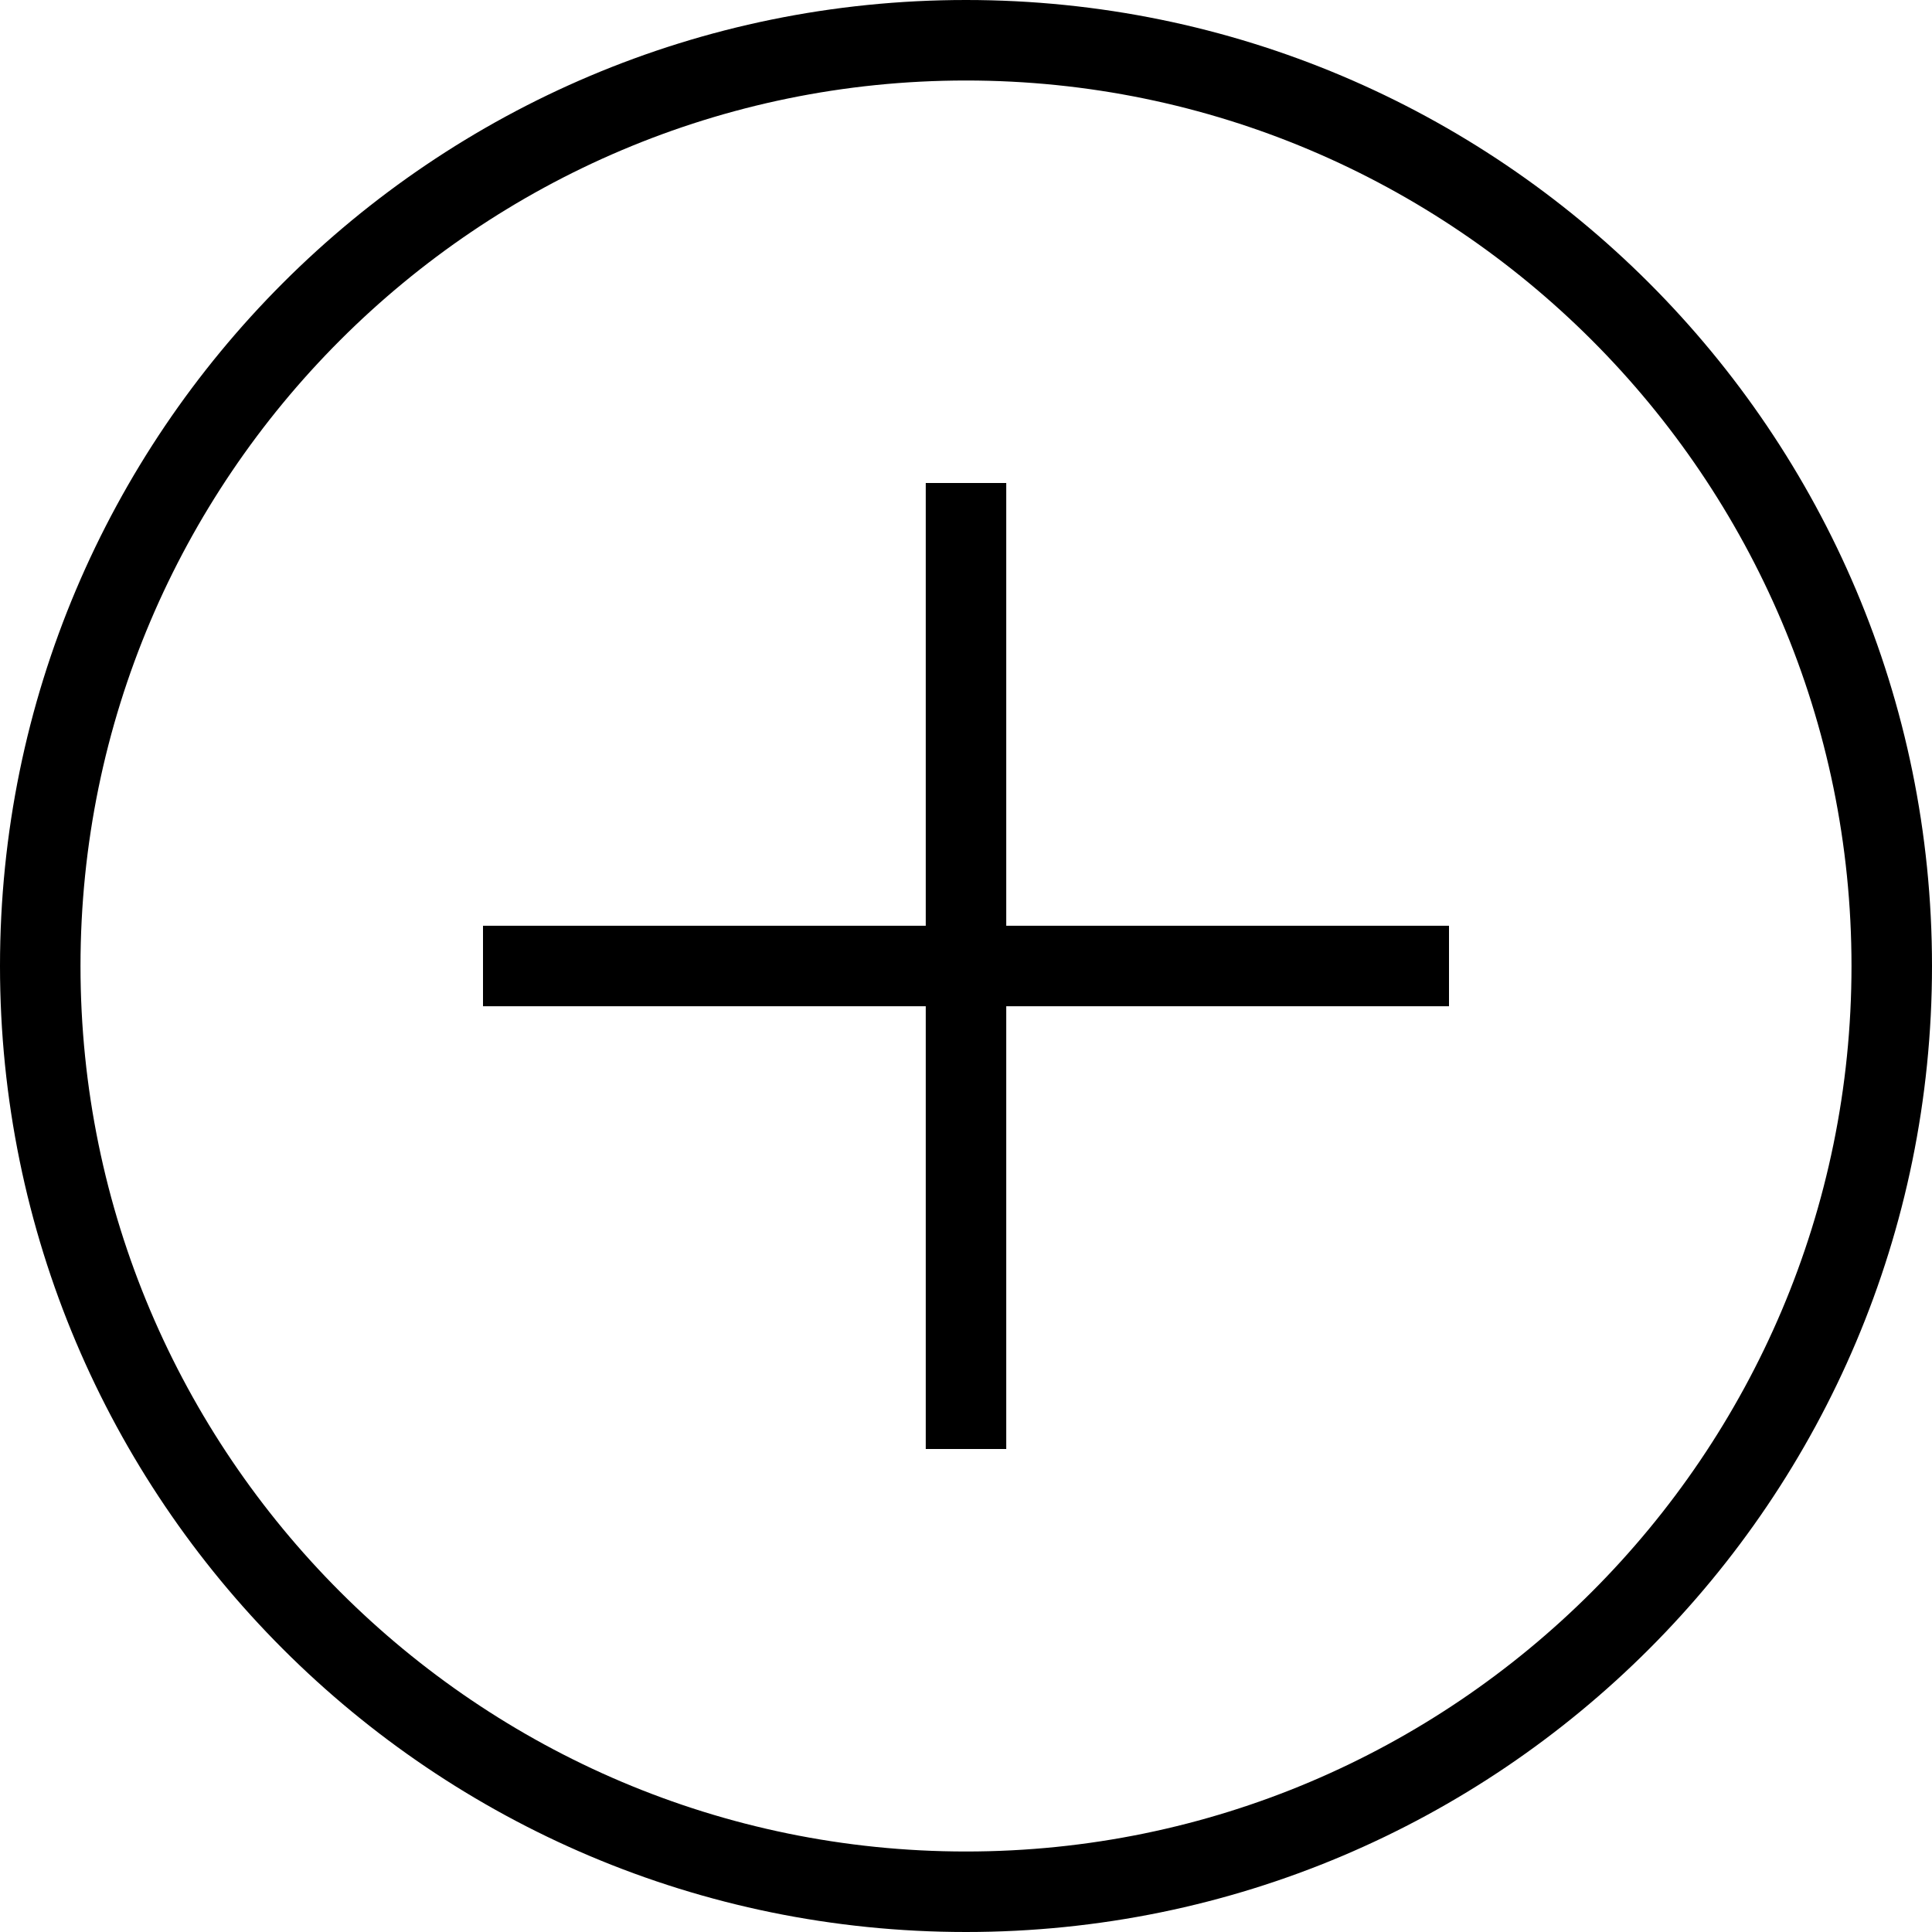 <svg width="24px" height="24px" viewBox="0 0 24 24" version="1.1" xmlns="http://www.w3.org/2000/svg" xmlns:xlink="http://www.w3.org/1999/xlink"><g id="Icons-24-x-24px" stroke="none" stroke-width="1" fill="none" fill-rule="evenodd"><g id="add_24" fill="#000000"><g id="add"><path d="M12,0 C5.373,0 0,5.373 0,12 C0,18.627 5.373,24 12,24 C18.627,24 24,18.627 24,12 C24,5.373 18.627,0 12,0 M12,1 C18.065,1 23,5.935 23,12 C23,18.065 18.065,23 12,23 C5.935,23 1,18.065 1,12 C1,5.935 5.935,1 12,1" id="Fill-1"></path><path d="M11.5,11.5 L6,11.5 L6,12.5 L11.5,12.5 L11.5,18 L12.5,18 L12.5,12.5 L18,12.5 L18,11.5 L12.5,11.5 L12.5,6 L11.5,6 L11.5,11.5 Z" id="Combined-Shape" fill-rule="nonzero"></path></g></g></g></svg>

